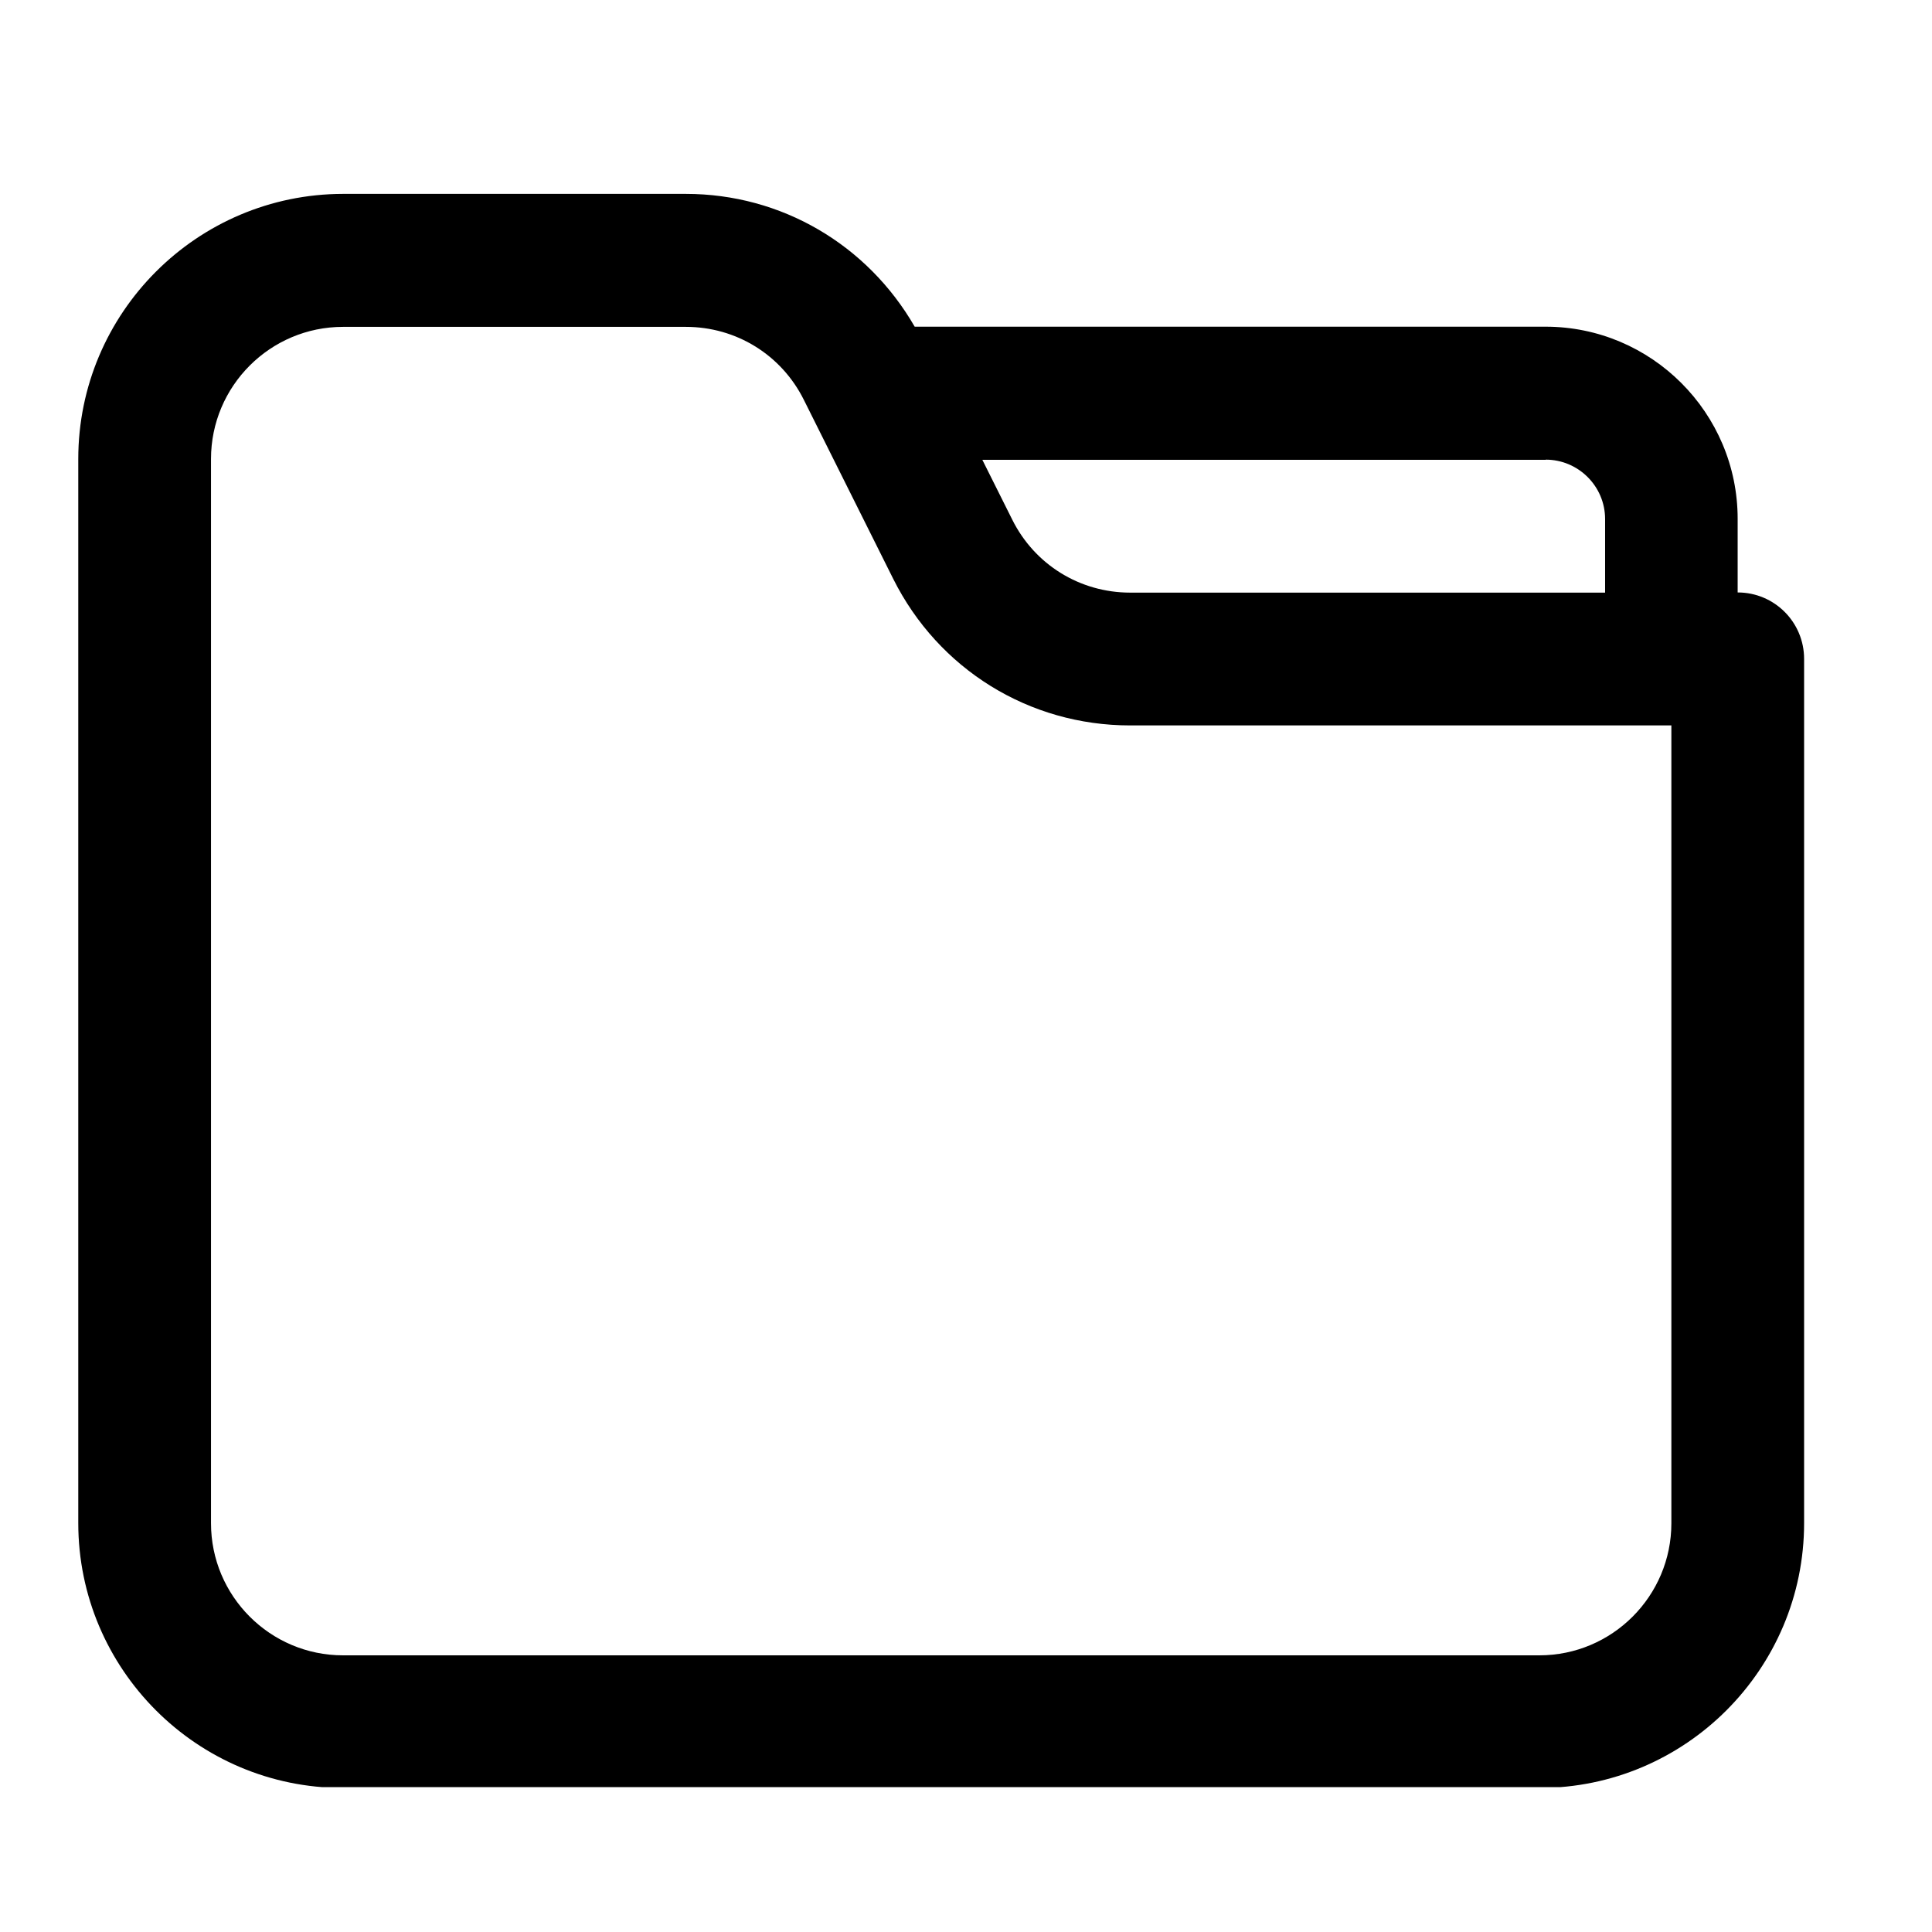 <svg xmlns="http://www.w3.org/2000/svg" xmlns:xlink="http://www.w3.org/1999/xlink" width="1080" zoomAndPan="magnify" viewBox="0 0 810 810" height="1080" preserveAspectRatio="xMidYMid meet" version="1.0"><defs><clipPath id="9db70ab97f"><path d="M 32 81 L 757 81 L 757 749.25 L 32 749.25 Z M 32 81 " clip-rule="nonzero"/></clipPath></defs><g clip-path="url(#9db70ab97f)"><path fill="#000000" d="M 32.816 192.422 L 32.816 638.551 C 32.816 699.801 82.602 749.613 143.82 749.613 L 645.375 749.613 C 706.594 749.613 756.379 699.801 756.379 638.551 L 756.379 276.262 C 756.379 260.84 743.934 248.387 728.52 248.387 L 728.52 217.547 C 728.52 173.094 692.41 136.965 647.98 136.965 L 383.488 136.965 C 363.664 102.574 327.625 81.289 287.535 81.289 L 143.82 81.289 C 82.602 81.363 32.816 131.172 32.816 192.422 Z M 648.051 192.711 C 661.727 192.711 672.945 203.863 672.945 217.617 L 672.945 248.461 L 473.871 248.461 C 452.742 248.461 433.781 236.73 424.375 217.836 L 411.855 192.785 L 648.051 192.785 Z M 88.465 192.422 C 88.465 161.871 113.285 137.039 143.82 137.039 L 287.535 137.039 C 308.668 137.039 327.625 148.766 337.031 167.664 L 374.516 242.742 C 393.477 280.605 431.469 304.137 473.801 304.137 L 700.73 304.137 L 700.73 638.625 C 700.73 669.176 675.91 694.008 645.375 694.008 L 143.82 694.008 C 113.285 694.008 88.465 669.176 88.465 638.625 Z M 88.465 192.422 " fill-opacity="1" fill-rule="nonzero"/></g></svg>